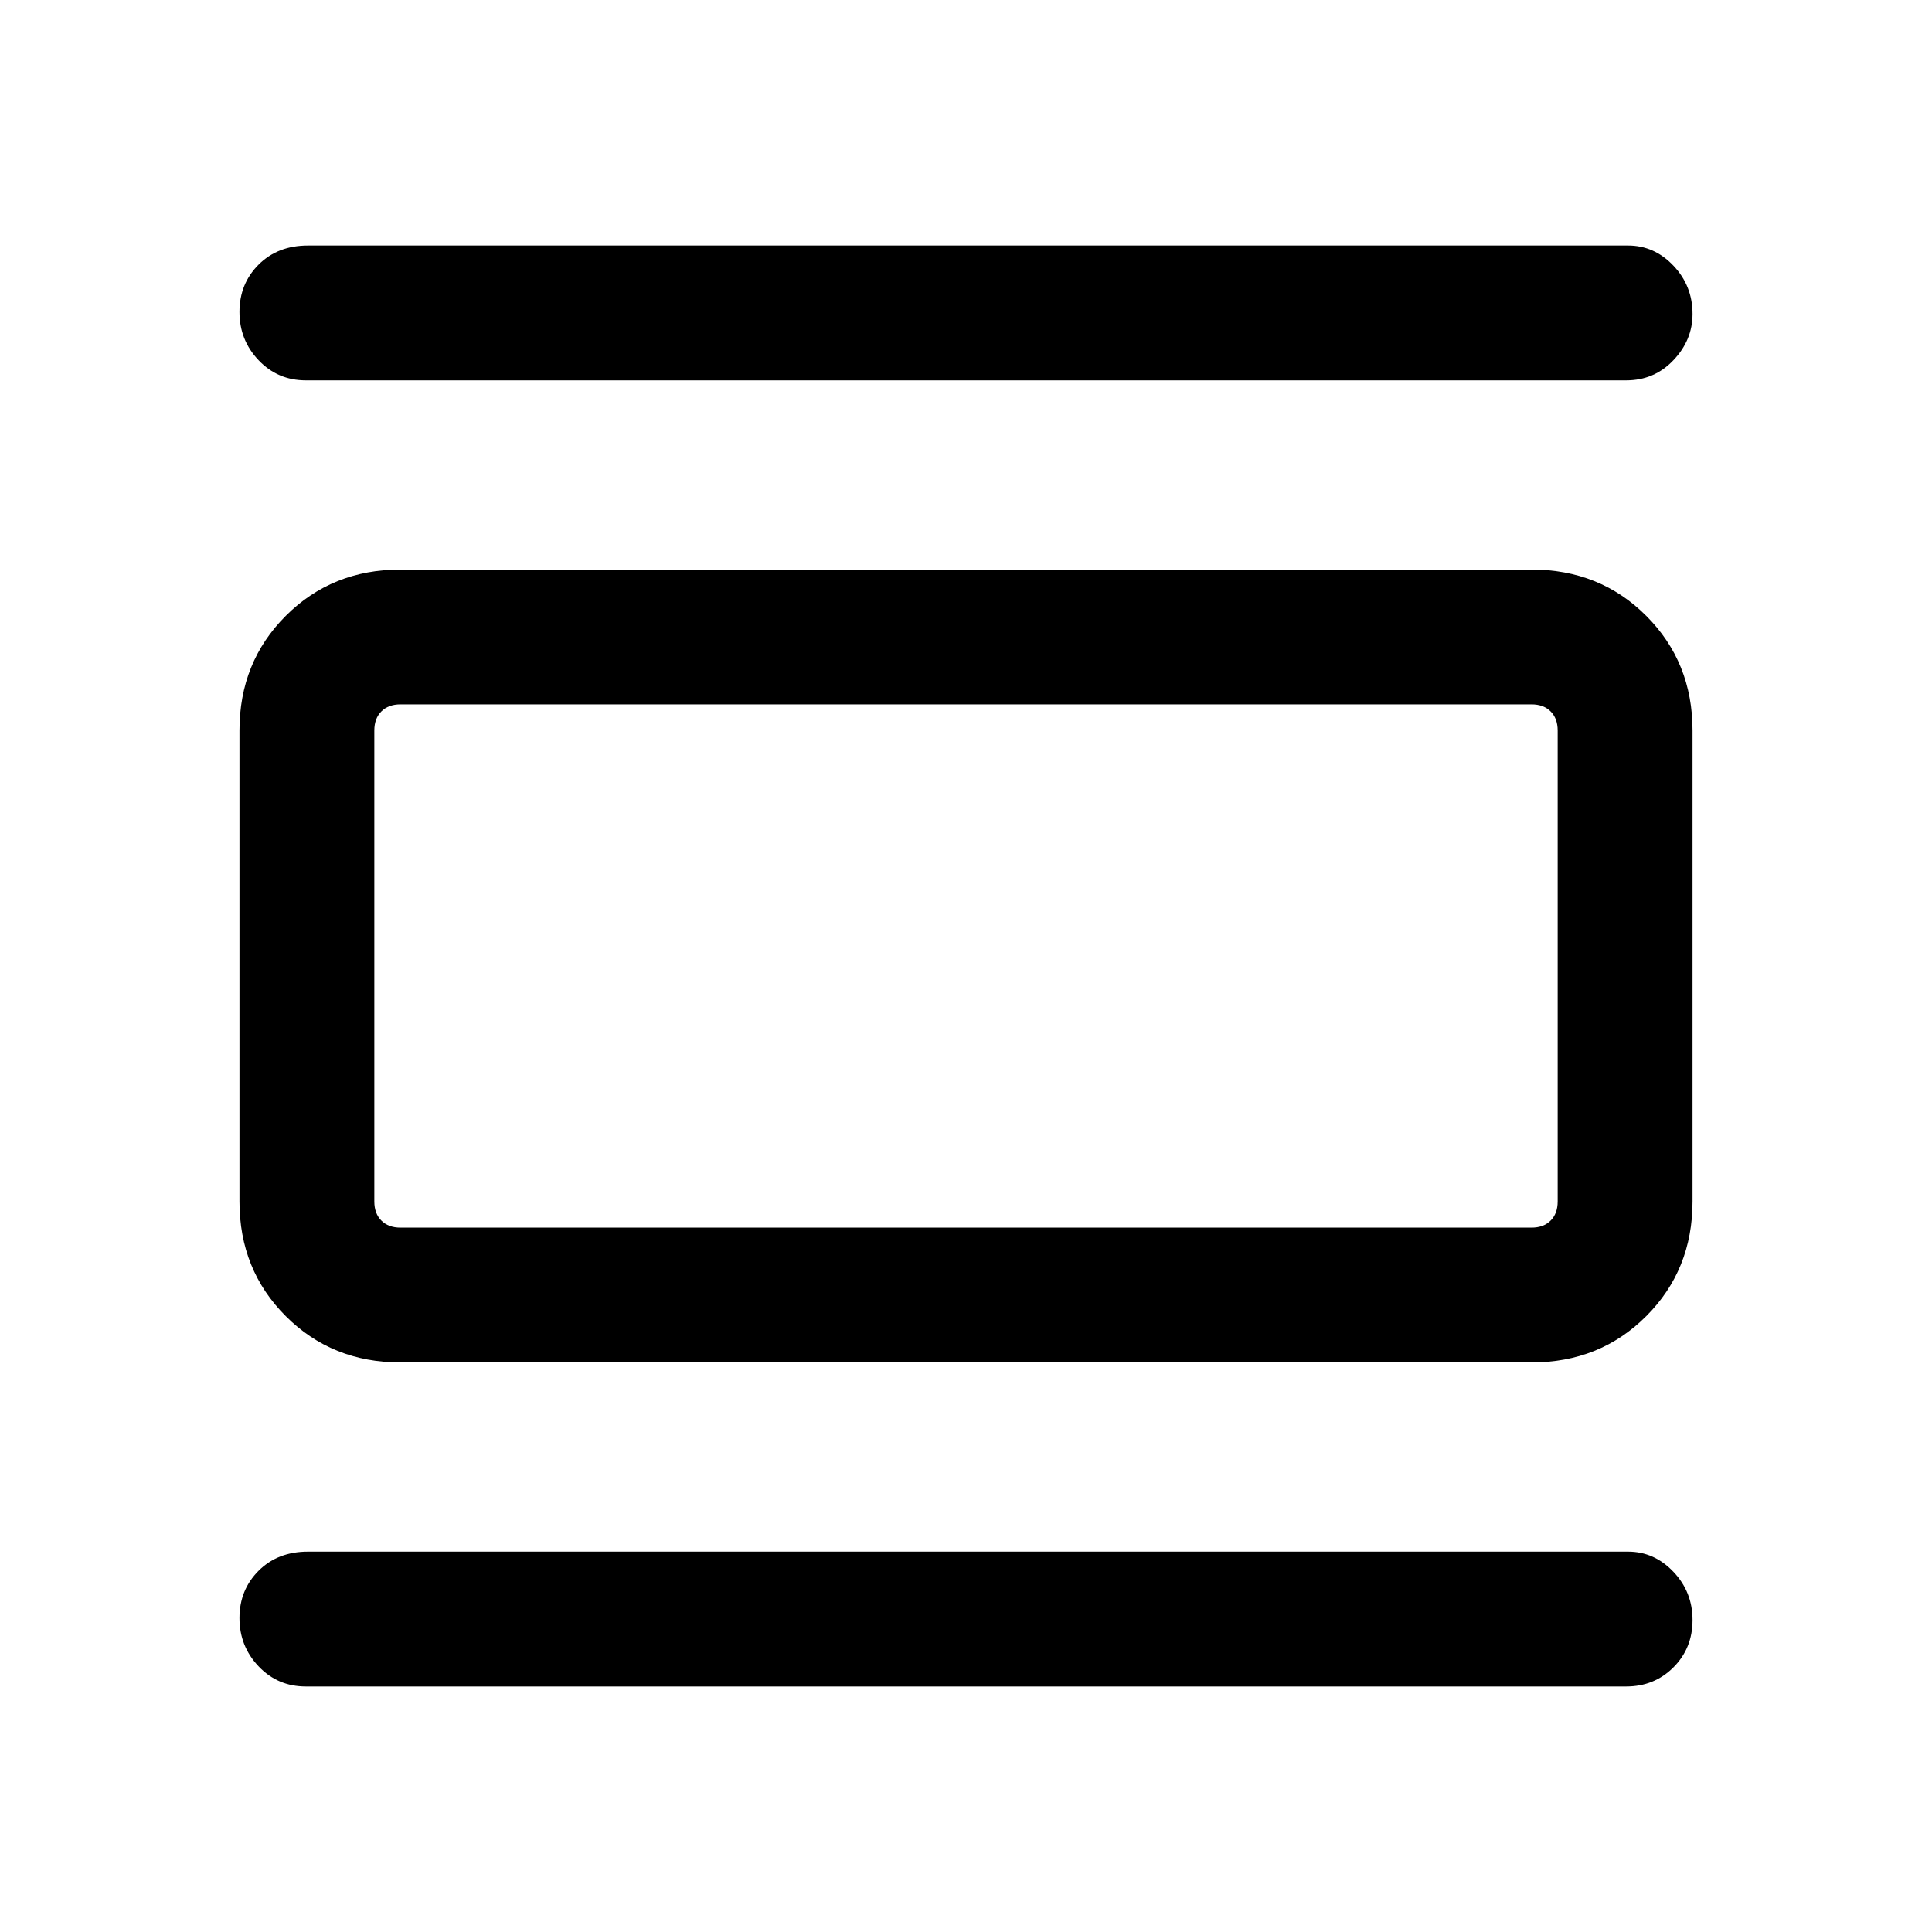 <svg xmlns="http://www.w3.org/2000/svg" height="40" width="40"><path d="M8.292 28.208Q6.875 28.208 5.917 27.25Q4.958 26.292 4.958 24.875V15.125Q4.958 13.708 5.917 12.75Q6.875 11.792 8.292 11.792H31.708Q33.125 11.792 34.083 12.75Q35.042 13.708 35.042 15.125V24.875Q35.042 26.292 34.083 27.25Q33.125 28.208 31.708 28.208ZM8.292 25.417H31.708Q31.958 25.417 32.104 25.271Q32.25 25.125 32.25 24.875V15.125Q32.25 14.875 32.104 14.729Q31.958 14.583 31.708 14.583H8.292Q8.042 14.583 7.896 14.729Q7.75 14.875 7.75 15.125V24.875Q7.75 25.125 7.896 25.271Q8.042 25.417 8.292 25.417ZM6.333 7.875Q5.75 7.875 5.354 7.458Q4.958 7.042 4.958 6.458Q4.958 5.875 5.354 5.479Q5.75 5.083 6.375 5.083H33.708Q34.25 5.083 34.646 5.5Q35.042 5.917 35.042 6.5Q35.042 7.042 34.646 7.458Q34.25 7.875 33.667 7.875ZM6.333 34.917Q5.75 34.917 5.354 34.5Q4.958 34.083 4.958 33.5Q4.958 32.917 5.354 32.521Q5.75 32.125 6.375 32.125H33.708Q34.25 32.125 34.646 32.542Q35.042 32.958 35.042 33.542Q35.042 34.125 34.646 34.521Q34.25 34.917 33.667 34.917ZM7.75 14.583H8.292Q8.042 14.583 7.896 14.729Q7.75 14.875 7.75 15.125V24.875Q7.75 25.125 7.896 25.271Q8.042 25.417 8.292 25.417H7.75Q7.75 25.417 7.75 25.271Q7.75 25.125 7.75 24.875V15.125Q7.75 14.875 7.75 14.729Q7.75 14.583 7.75 14.583Z"/></svg>